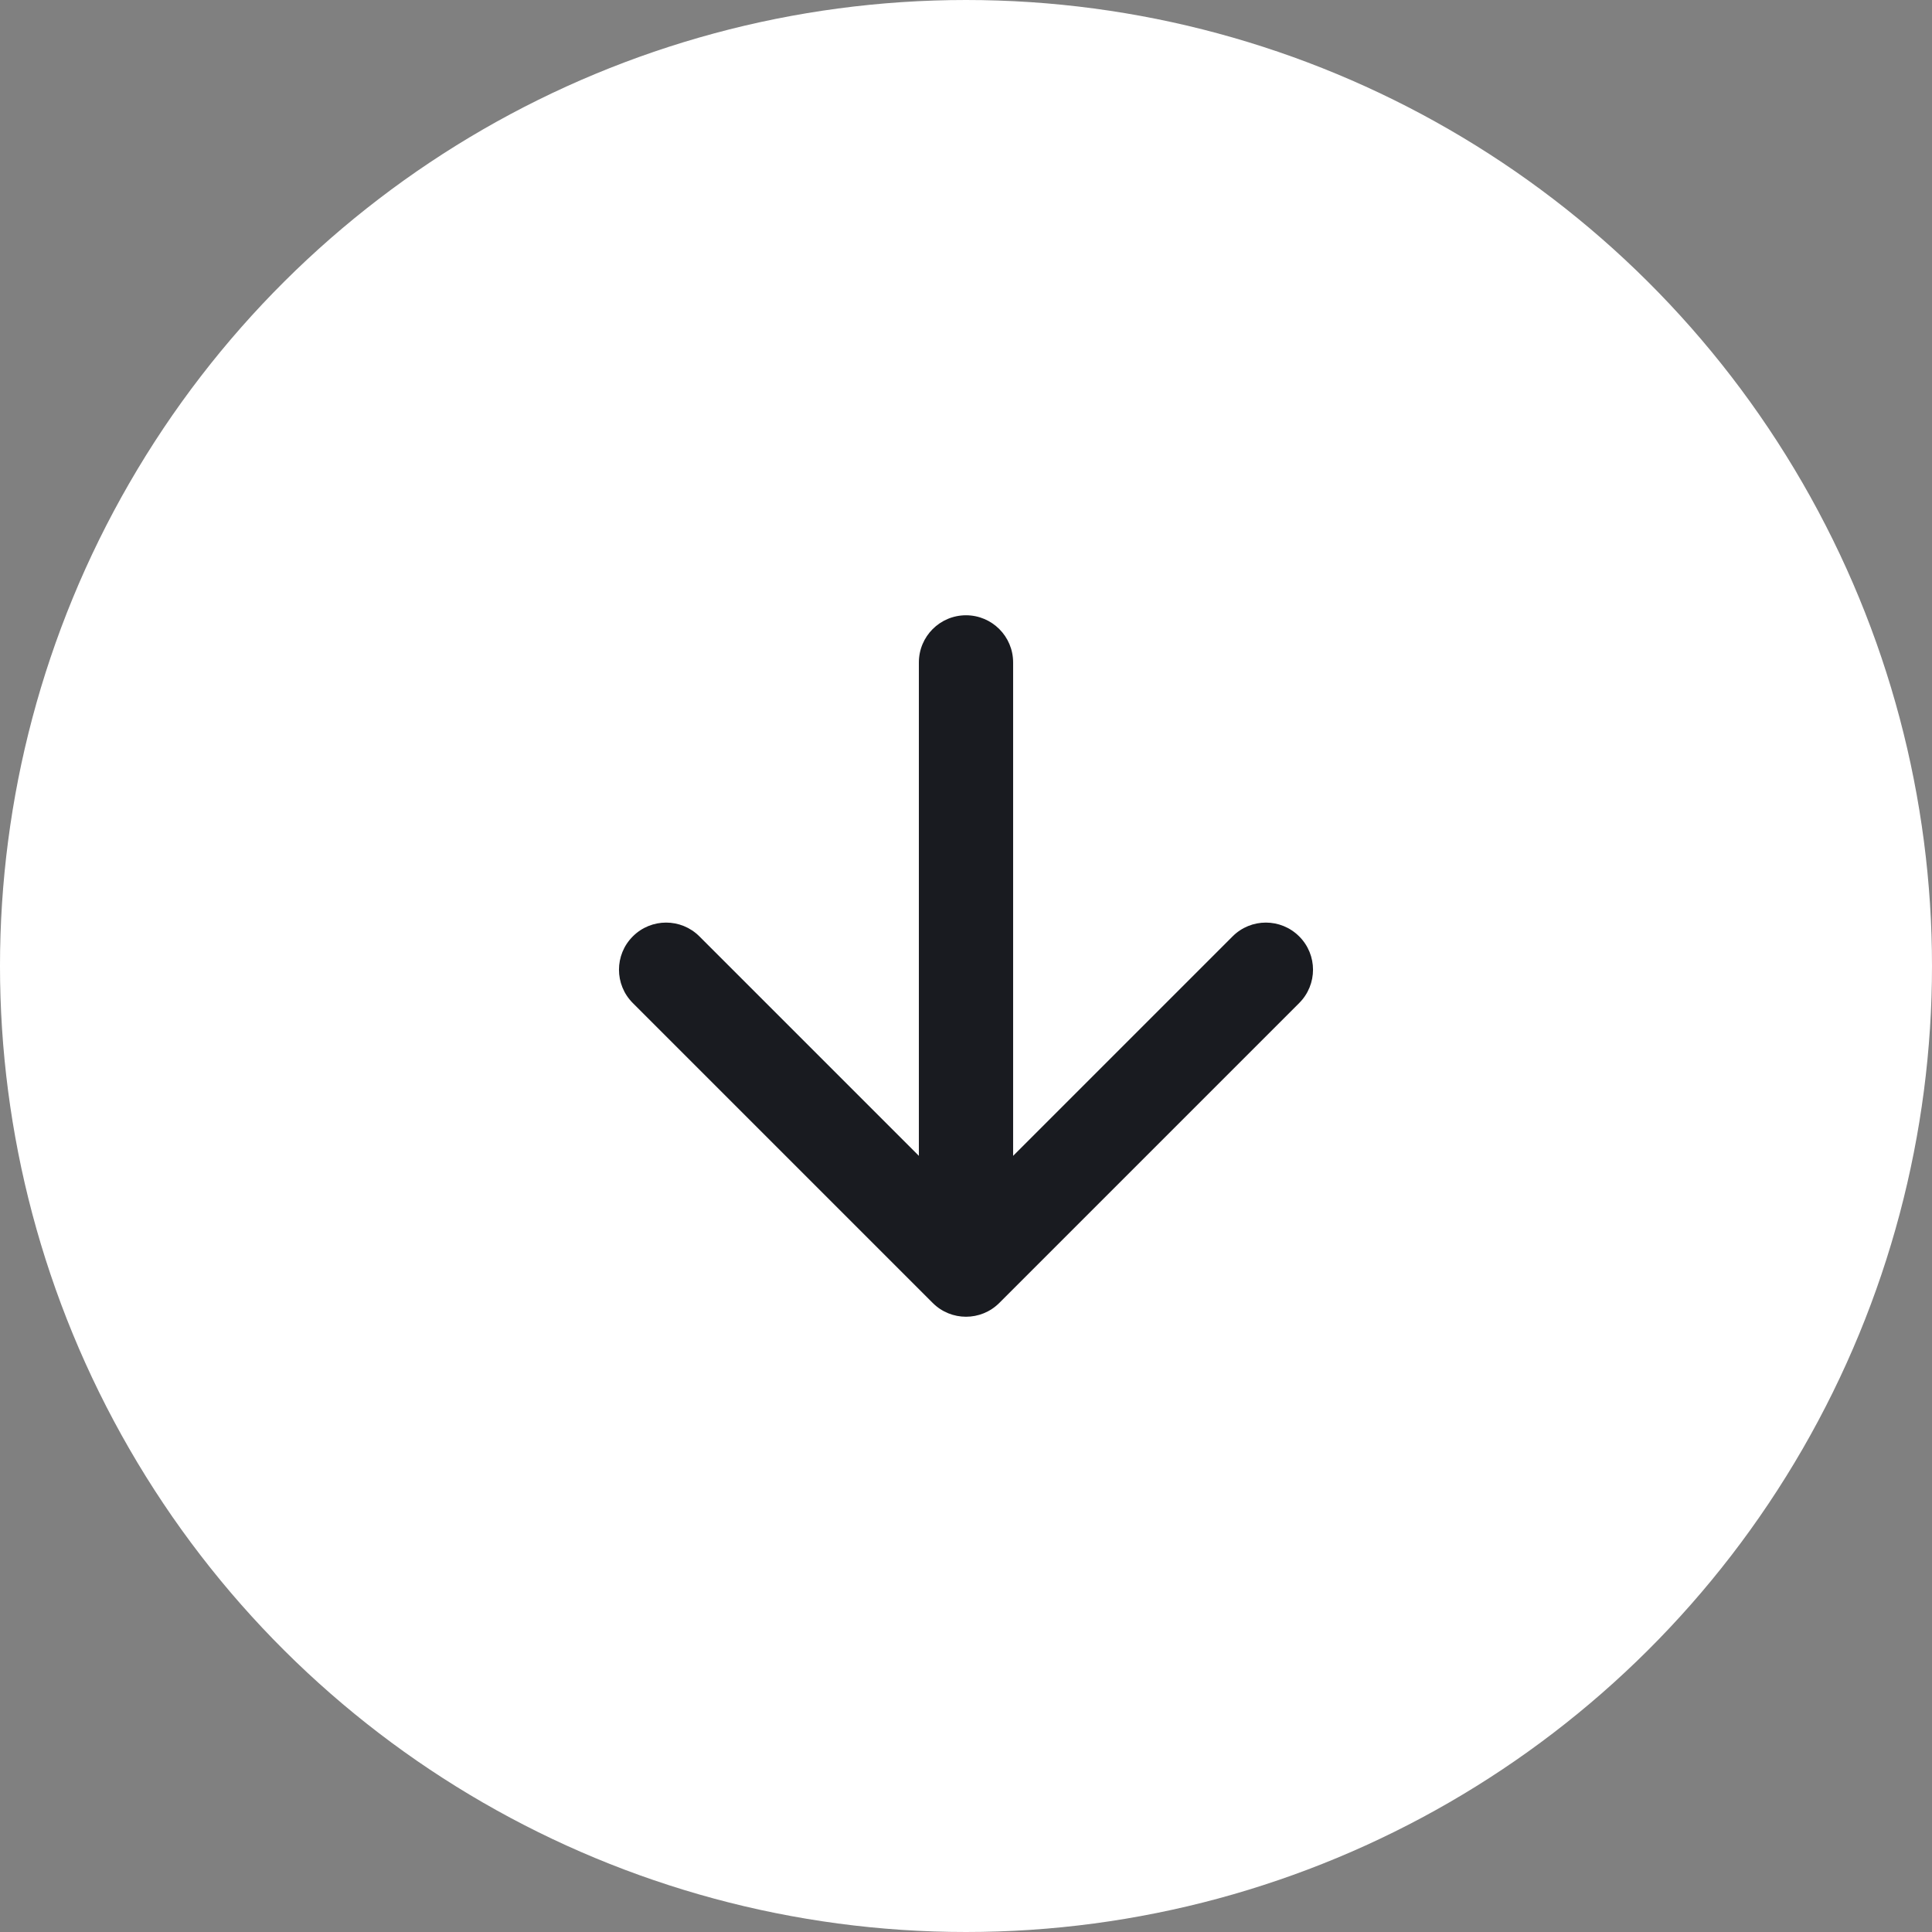 <svg width="41" height="41" viewBox="0 0 41 41" fill="none" xmlns="http://www.w3.org/2000/svg">
	<rect x="0" y="0" width="41" height="41" fill="#808080" stroke="none"/>
	<circle cx="20.5" cy="20.5" r="20.5" transform="rotate(90 20.5 20.5)" fill="white"/>
	<path d="M21.5 14.057C21.5 13.505 21.052 13.057 20.5 13.057C19.948 13.057 19.5 13.505 19.5 14.057L21.5 14.057ZM19.793 27.65C20.183 28.041 20.817 28.041 21.207 27.65L27.571 21.286C27.962 20.895 27.962 20.262 27.571 19.872C27.18 19.481 26.547 19.481 26.157 19.872L20.5 25.529L14.843 19.872C14.453 19.481 13.819 19.481 13.429 19.872C13.038 20.262 13.038 20.895 13.429 21.286L19.793 27.65ZM19.5 14.057L19.5 26.943L21.5 26.943L21.5 14.057L19.5 14.057Z" fill="#191B20"/>
</svg>
